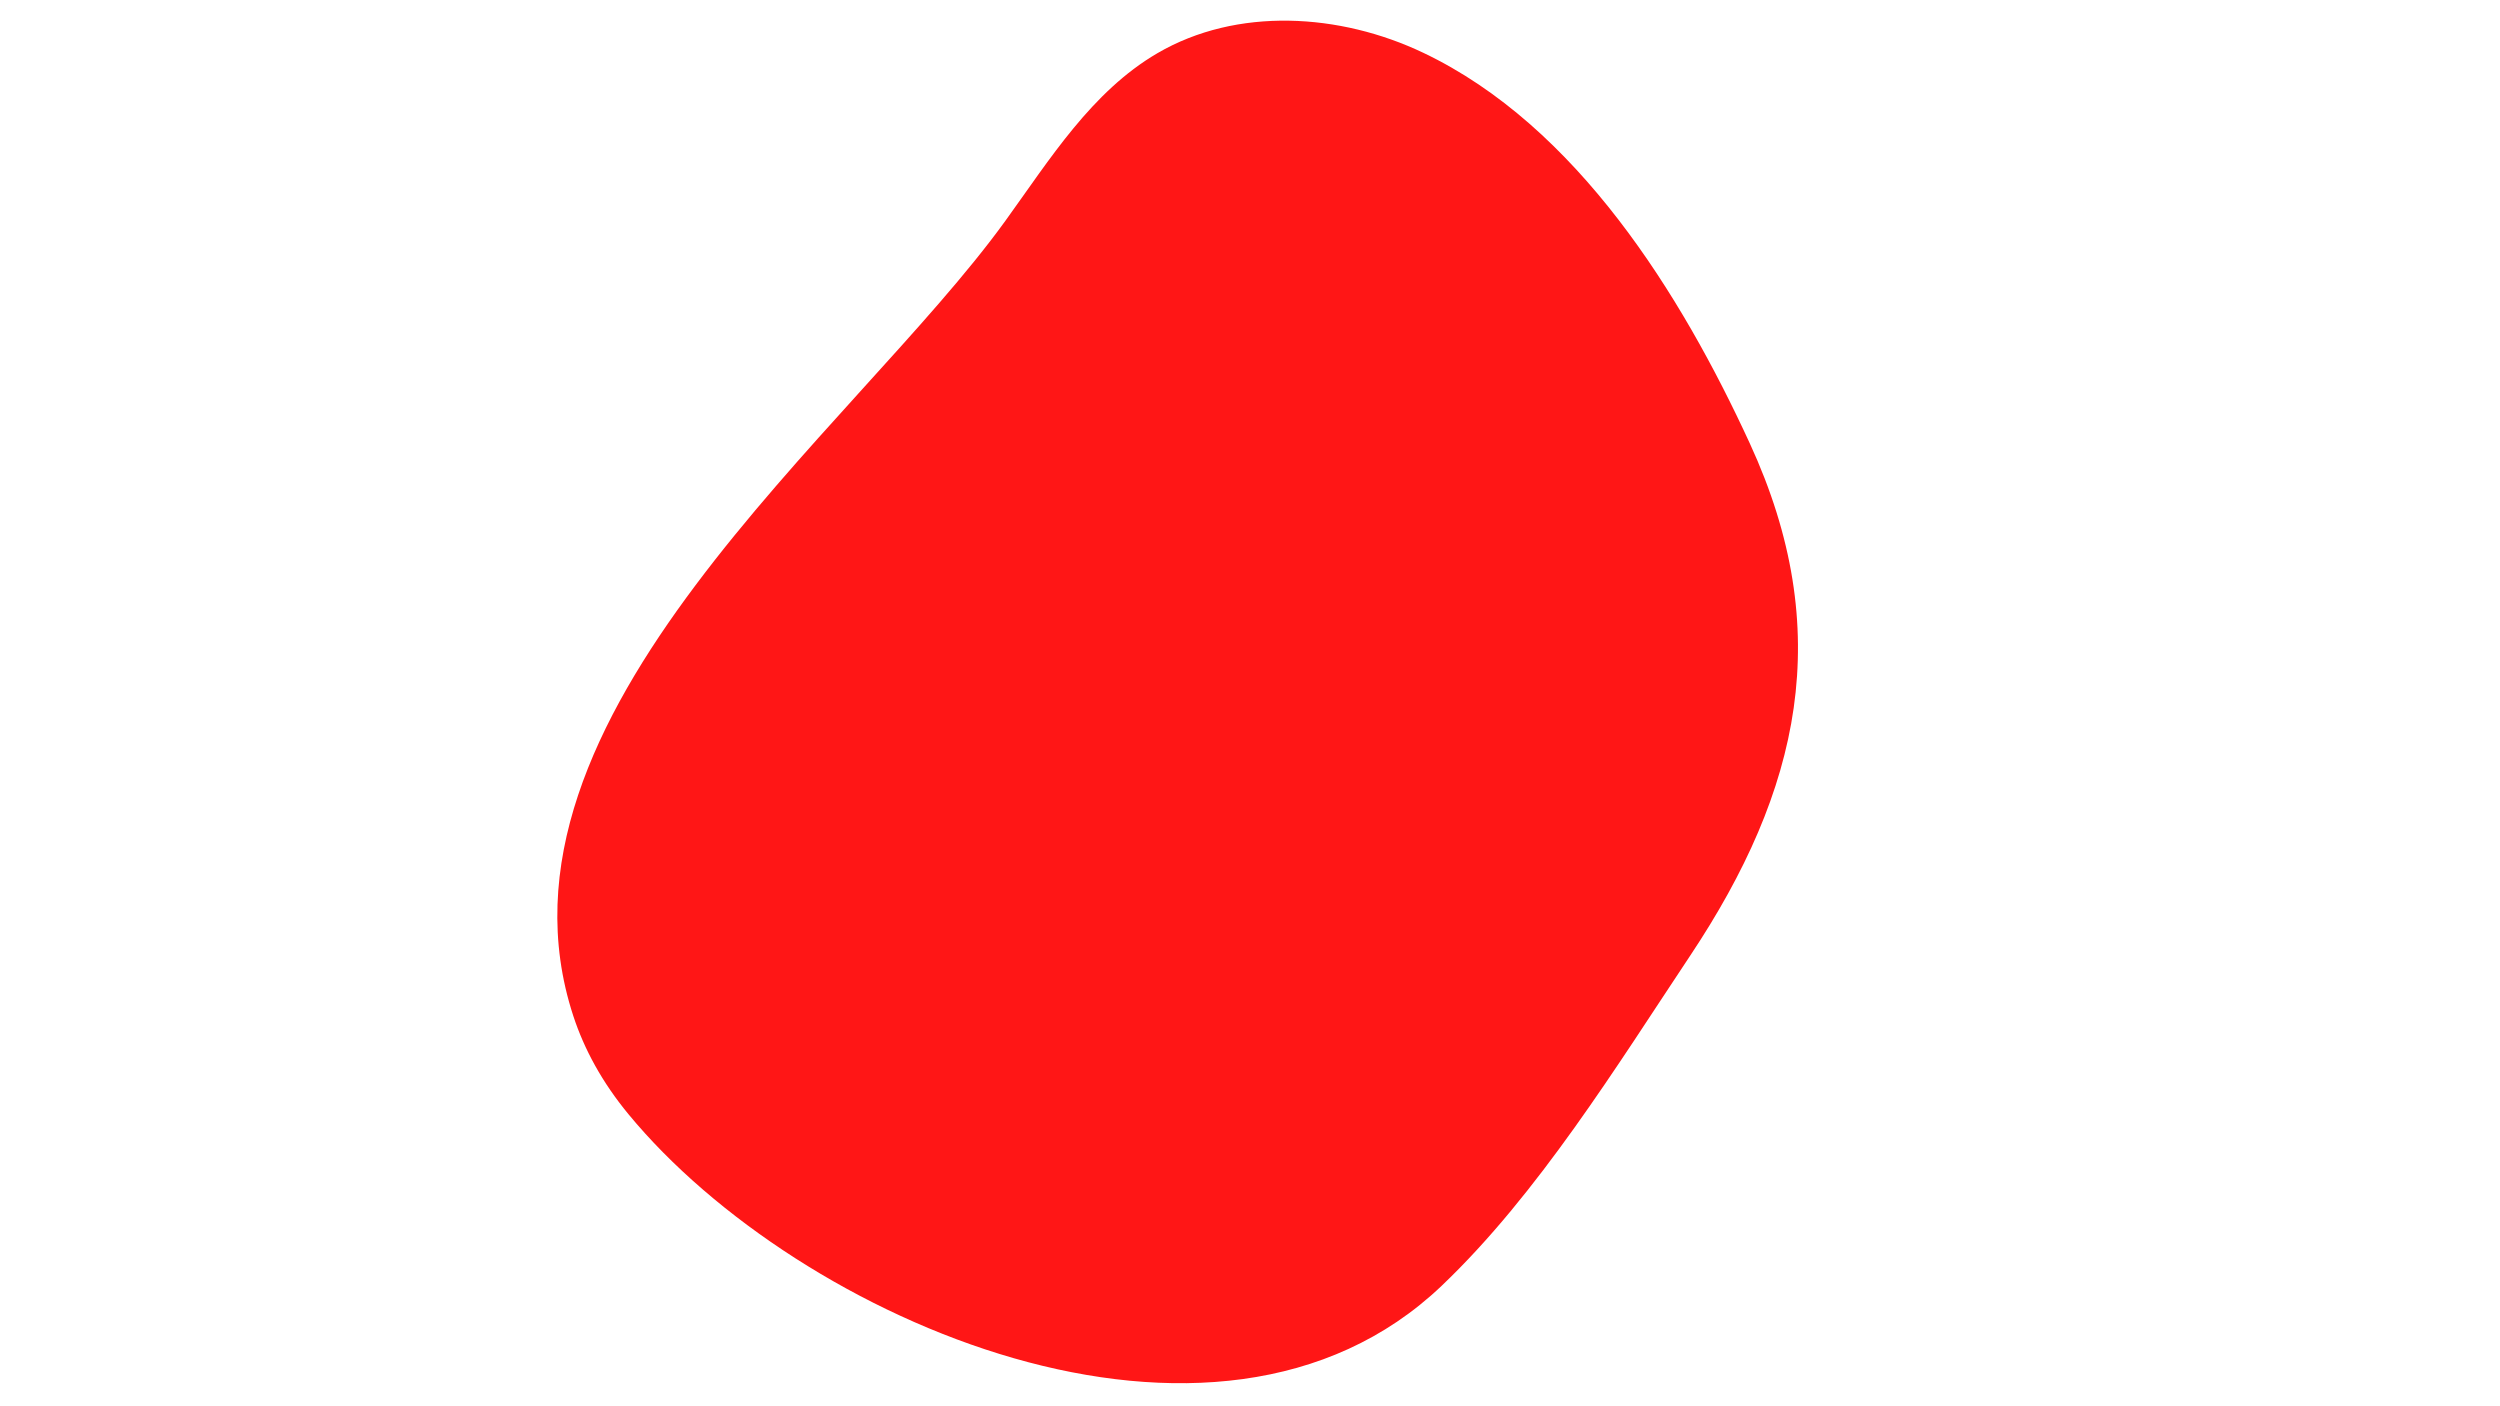 <svg xmlns="http://www.w3.org/2000/svg" xmlns:xlink="http://www.w3.org/1999/xlink" width="1920" zoomAndPan="magnify" viewBox="0 0 1440 810" height="1080" preserveAspectRatio="xMidYMid meet" version="1.0"><defs><clipPath id="88475c5857"><path d="M 321 11 L 1036 11 L 1036 797 L 321 797 Z M 321 11 " clip-rule="nonzero"/></clipPath><clipPath id="af7374784a"><path d="M 176.16 639.527 L 498.883 -109.945 L 1158.113 173.922 L 835.391 923.391 Z M 176.16 639.527 " clip-rule="nonzero"/></clipPath><clipPath id="102d2b1a8f"><path d="M 176.16 639.527 L 498.883 -109.945 L 1158.113 173.922 L 835.391 923.391 Z M 176.16 639.527 " clip-rule="nonzero"/></clipPath></defs><g clip-path="url(#88475c5857)"><g clip-path="url(#af7374784a)"><g clip-path="url(#102d2b1a8f)"><path fill="#ff1616" d="M 330.219 585.176 C 336.539 604.465 346.863 623.434 362.02 641.809 C 459.84 760.379 699.863 865.016 830.379 740.633 C 885.852 687.77 931.25 614.004 973.562 550.441 C 1036.977 455.18 1057.688 363.527 1007.863 255.336 C 968.336 169.512 908.293 72.551 819.871 30.434 C 771.887 7.57 712.555 3.848 666.648 30.656 C 628.836 52.742 604.754 91.676 579.113 127.172 C 491.625 248.301 273.797 412.895 330.219 585.176 " fill-opacity="1" fill-rule="nonzero"/></g></g></g></svg>